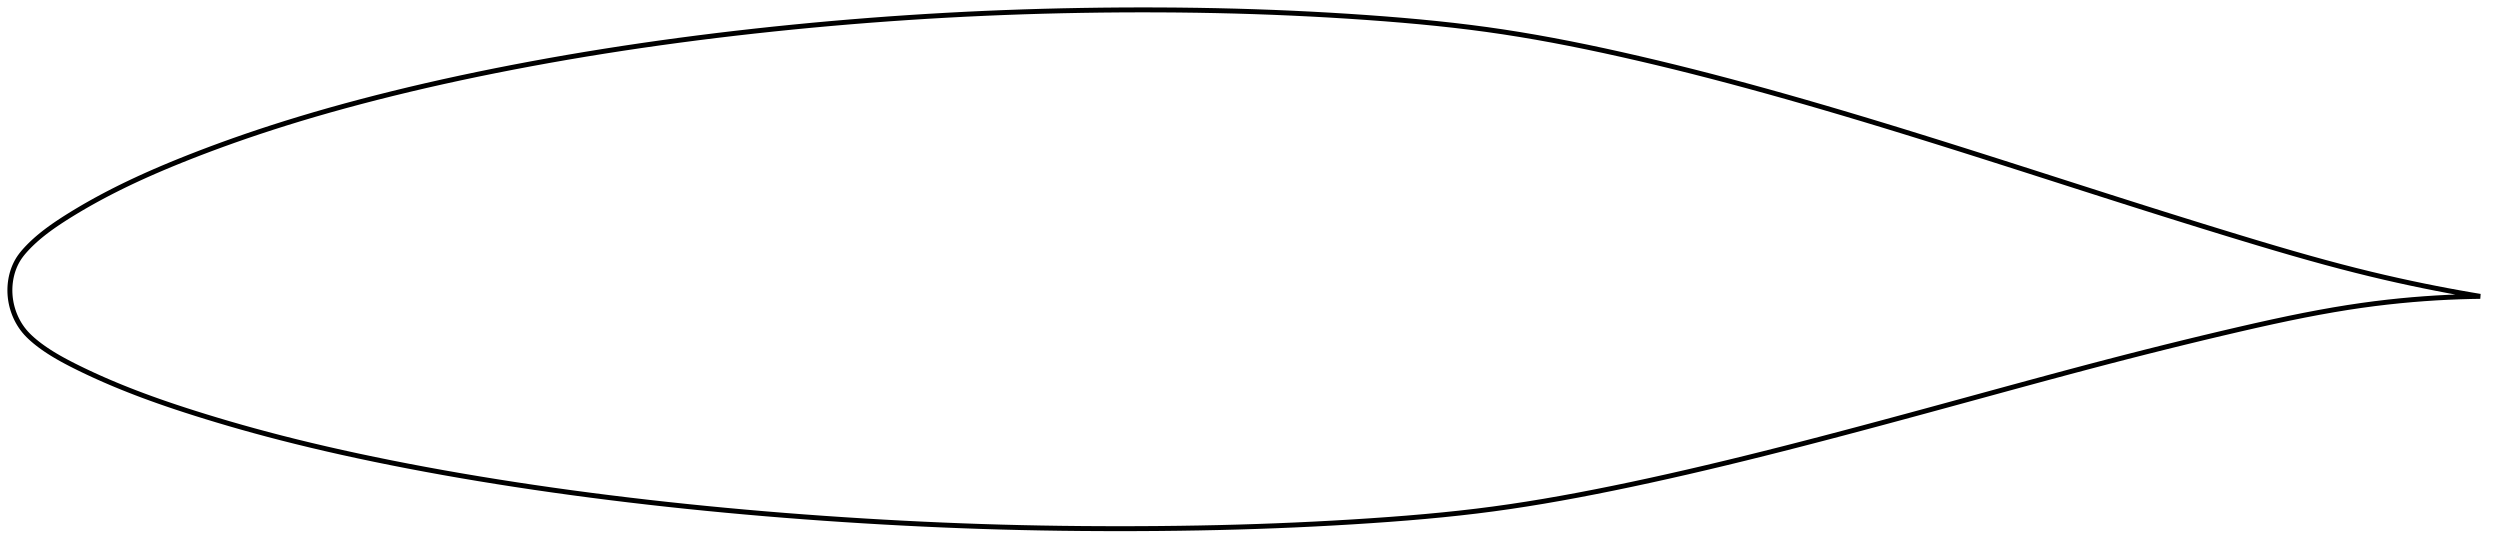<?xml version="1.0" encoding="utf-8" ?>
<svg baseProfile="full" height="222.028" version="1.1" width="1012.115" xmlns="http://www.w3.org/2000/svg" xmlns:ev="http://www.w3.org/2001/xml-events" xmlns:xlink="http://www.w3.org/1999/xlink"><defs /><polygon fill="none" points="1004.115,119.978 1000.28,119.33 995.733,118.53 991.048,117.669 986.217,116.743 981.231,115.746 976.082,114.671 970.762,113.513 965.262,112.265 959.574,110.918 953.69,109.465 947.605,107.9 941.311,106.22 934.807,104.425 928.089,102.516 921.16,100.496 914.025,98.374 906.696,96.16 899.188,93.865 891.522,91.501 883.723,89.076 875.815,86.599 867.819,84.078 859.756,81.521 851.641,78.935 843.486,76.327 835.299,73.704 827.094,71.074 818.881,68.443 810.672,65.819 802.479,63.211 794.314,60.625 786.187,58.067 778.106,55.544 770.078,53.06 762.108,50.619 754.197,48.224 746.347,45.877 738.557,43.582 730.828,41.338 723.156,39.148 715.54,37.014 707.976,34.935 700.459,32.912 692.987,30.946 685.559,29.04 678.18,27.195 670.856,25.416 663.597,23.705 656.415,22.067 649.324,20.505 642.332,19.025 635.442,17.63 628.643,16.322 621.92,15.101 615.253,13.967 608.615,12.919 601.975,11.957 595.296,11.076 588.547,10.267 581.702,9.522 574.742,8.835 567.653,8.201 560.434,7.615 553.094,7.072 545.654,6.569 538.142,6.109 530.579,5.694 522.984,5.324 515.369,5 507.738,4.723 500.091,4.492 492.421,4.306 484.724,4.165 476.995,4.067 469.235,4.013 461.446,4.0 453.633,4.029 445.805,4.098 437.969,4.209 430.132,4.361 422.3,4.555 414.475,4.792 406.657,5.071 398.847,5.393 391.042,5.758 383.238,6.167 375.437,6.618 367.636,7.113 359.837,7.65 352.04,8.23 344.247,8.853 336.461,9.517 328.683,10.224 320.917,10.973 313.166,11.763 305.433,12.595 297.722,13.468 290.035,14.382 282.377,15.337 274.75,16.334 267.155,17.372 259.594,18.453 252.068,19.576 244.577,20.742 237.123,21.951 229.708,23.203 222.336,24.497 215.012,25.832 207.743,27.208 200.537,28.622 193.4,30.073 186.341,31.56 179.369,33.082 172.49,34.637 165.71,36.225 159.035,37.843 152.47,39.49 146.019,41.164 139.689,42.863 133.49,44.584 127.433,46.324 121.534,48.077 115.803,49.837 110.252,51.599 104.89,53.356 99.725,55.102 94.759,56.833 89.998,58.541 85.445,60.22 81.105,61.864 76.975,63.468 73.053,65.028 69.334,66.545 65.809,68.022 62.466,69.459 59.294,70.859 56.28,72.226 53.413,73.562 50.682,74.868 48.076,76.147 45.589,77.4 43.214,78.627 40.946,79.829 38.779,81.004 36.71,82.153 34.734,83.277 32.847,84.374 31.043,85.446 29.32,86.492 27.672,87.513 26.095,88.51 24.588,89.486 23.149,90.443 21.774,91.386 20.462,92.315 19.209,93.234 18.013,94.145 16.87,95.049 15.78,95.948 14.738,96.844 13.742,97.737 12.793,98.628 11.888,99.518 11.026,100.408 10.207,101.297 9.43,102.188 8.703,103.085 8.032,103.993 7.421,104.917 6.871,105.856 6.378,106.808 5.939,107.77 5.55,108.741 5.209,109.717 4.914,110.699 4.662,111.684 4.453,112.671 4.285,113.66 4.157,114.65 4.067,115.639 4.015,116.628 4.0,117.616 4.022,118.603 4.082,119.587 4.178,120.57 4.312,121.55 4.483,122.529 4.692,123.506 4.939,124.481 5.225,125.453 5.552,126.424 5.92,127.391 6.331,128.354 6.786,129.313 7.287,130.265 7.837,131.21 8.437,132.145 9.09,133.069 9.798,133.977 10.564,134.867 11.389,135.736 12.269,136.589 13.2,137.43 14.178,138.263 15.205,139.09 16.281,139.912 17.407,140.729 18.585,141.544 19.816,142.357 21.103,143.171 22.45,143.986 23.858,144.805 25.333,145.63 26.876,146.463 28.492,147.308 30.184,148.167 31.953,149.046 33.803,149.945 35.74,150.866 37.768,151.808 39.892,152.773 42.117,153.759 44.448,154.767 46.891,155.796 49.451,156.847 52.135,157.919 54.949,159.013 57.902,160.13 61.007,161.27 64.277,162.438 67.724,163.634 71.362,164.861 75.206,166.123 79.267,167.42 83.552,168.755 88.067,170.126 92.812,171.528 97.784,172.956 102.979,174.404 108.39,175.863 114.013,177.33 119.841,178.798 125.865,180.263 132.07,181.719 138.443,183.161 144.968,184.584 151.63,185.986 158.418,187.364 165.322,188.716 172.336,190.041 179.453,191.336 186.664,192.6 193.962,193.831 201.339,195.03 208.788,196.194 216.301,197.323 223.871,198.416 231.494,199.472 239.162,200.491 246.871,201.473 254.616,202.417 262.395,203.324 270.206,204.194 278.044,205.026 285.909,205.822 293.799,206.58 301.713,207.302 309.648,207.988 317.604,208.638 325.579,209.252 333.571,209.83 341.574,210.372 349.585,210.879 357.598,211.35 365.605,211.785 373.603,212.183 381.588,212.543 389.562,212.864 397.527,213.146 405.49,213.388 413.459,213.589 421.439,213.751 429.436,213.875 437.446,213.961 445.467,214.012 453.488,214.028 461.497,214.011 469.48,213.958 477.428,213.87 485.338,213.745 493.207,213.582 501.041,213.379 508.846,213.135 516.63,212.85 524.396,212.523 532.137,212.153 539.839,211.743 547.482,211.293 555.039,210.805 562.481,210.28 569.789,209.713 576.958,209.1 583.997,208.433 590.924,207.707 597.763,206.915 604.548,206.046 611.316,205.094 618.104,204.057 624.946,202.936 631.866,201.729 638.884,200.437 646.013,199.061 653.255,197.606 660.605,196.076 668.047,194.476 675.569,192.81 683.161,191.082 690.814,189.296 698.525,187.455 706.292,185.562 714.119,183.618 722.01,181.625 729.967,179.584 737.995,177.497 746.095,175.367 754.268,173.197 762.516,170.988 770.833,168.744 779.211,166.473 787.632,164.18 796.071,161.876 804.496,159.574 812.872,157.287 821.168,155.029 829.367,152.809 837.462,150.635 845.455,148.51 853.357,146.436 861.184,144.411 868.947,142.433 876.642,140.503 884.254,138.626 891.756,136.807 899.117,135.054 906.299,133.374 913.27,131.779 920.013,130.284 926.523,128.898 932.807,127.625 938.877,126.467 944.747,125.421 950.435,124.487 955.957,123.662 961.329,122.939 966.565,122.311 971.677,121.77 976.675,121.31 981.568,120.925 986.364,120.61 991.07,120.361 995.692,120.174 1000.236,120.045 1004.115,119.978" stroke="black" stroke-width="2.0" /></svg>